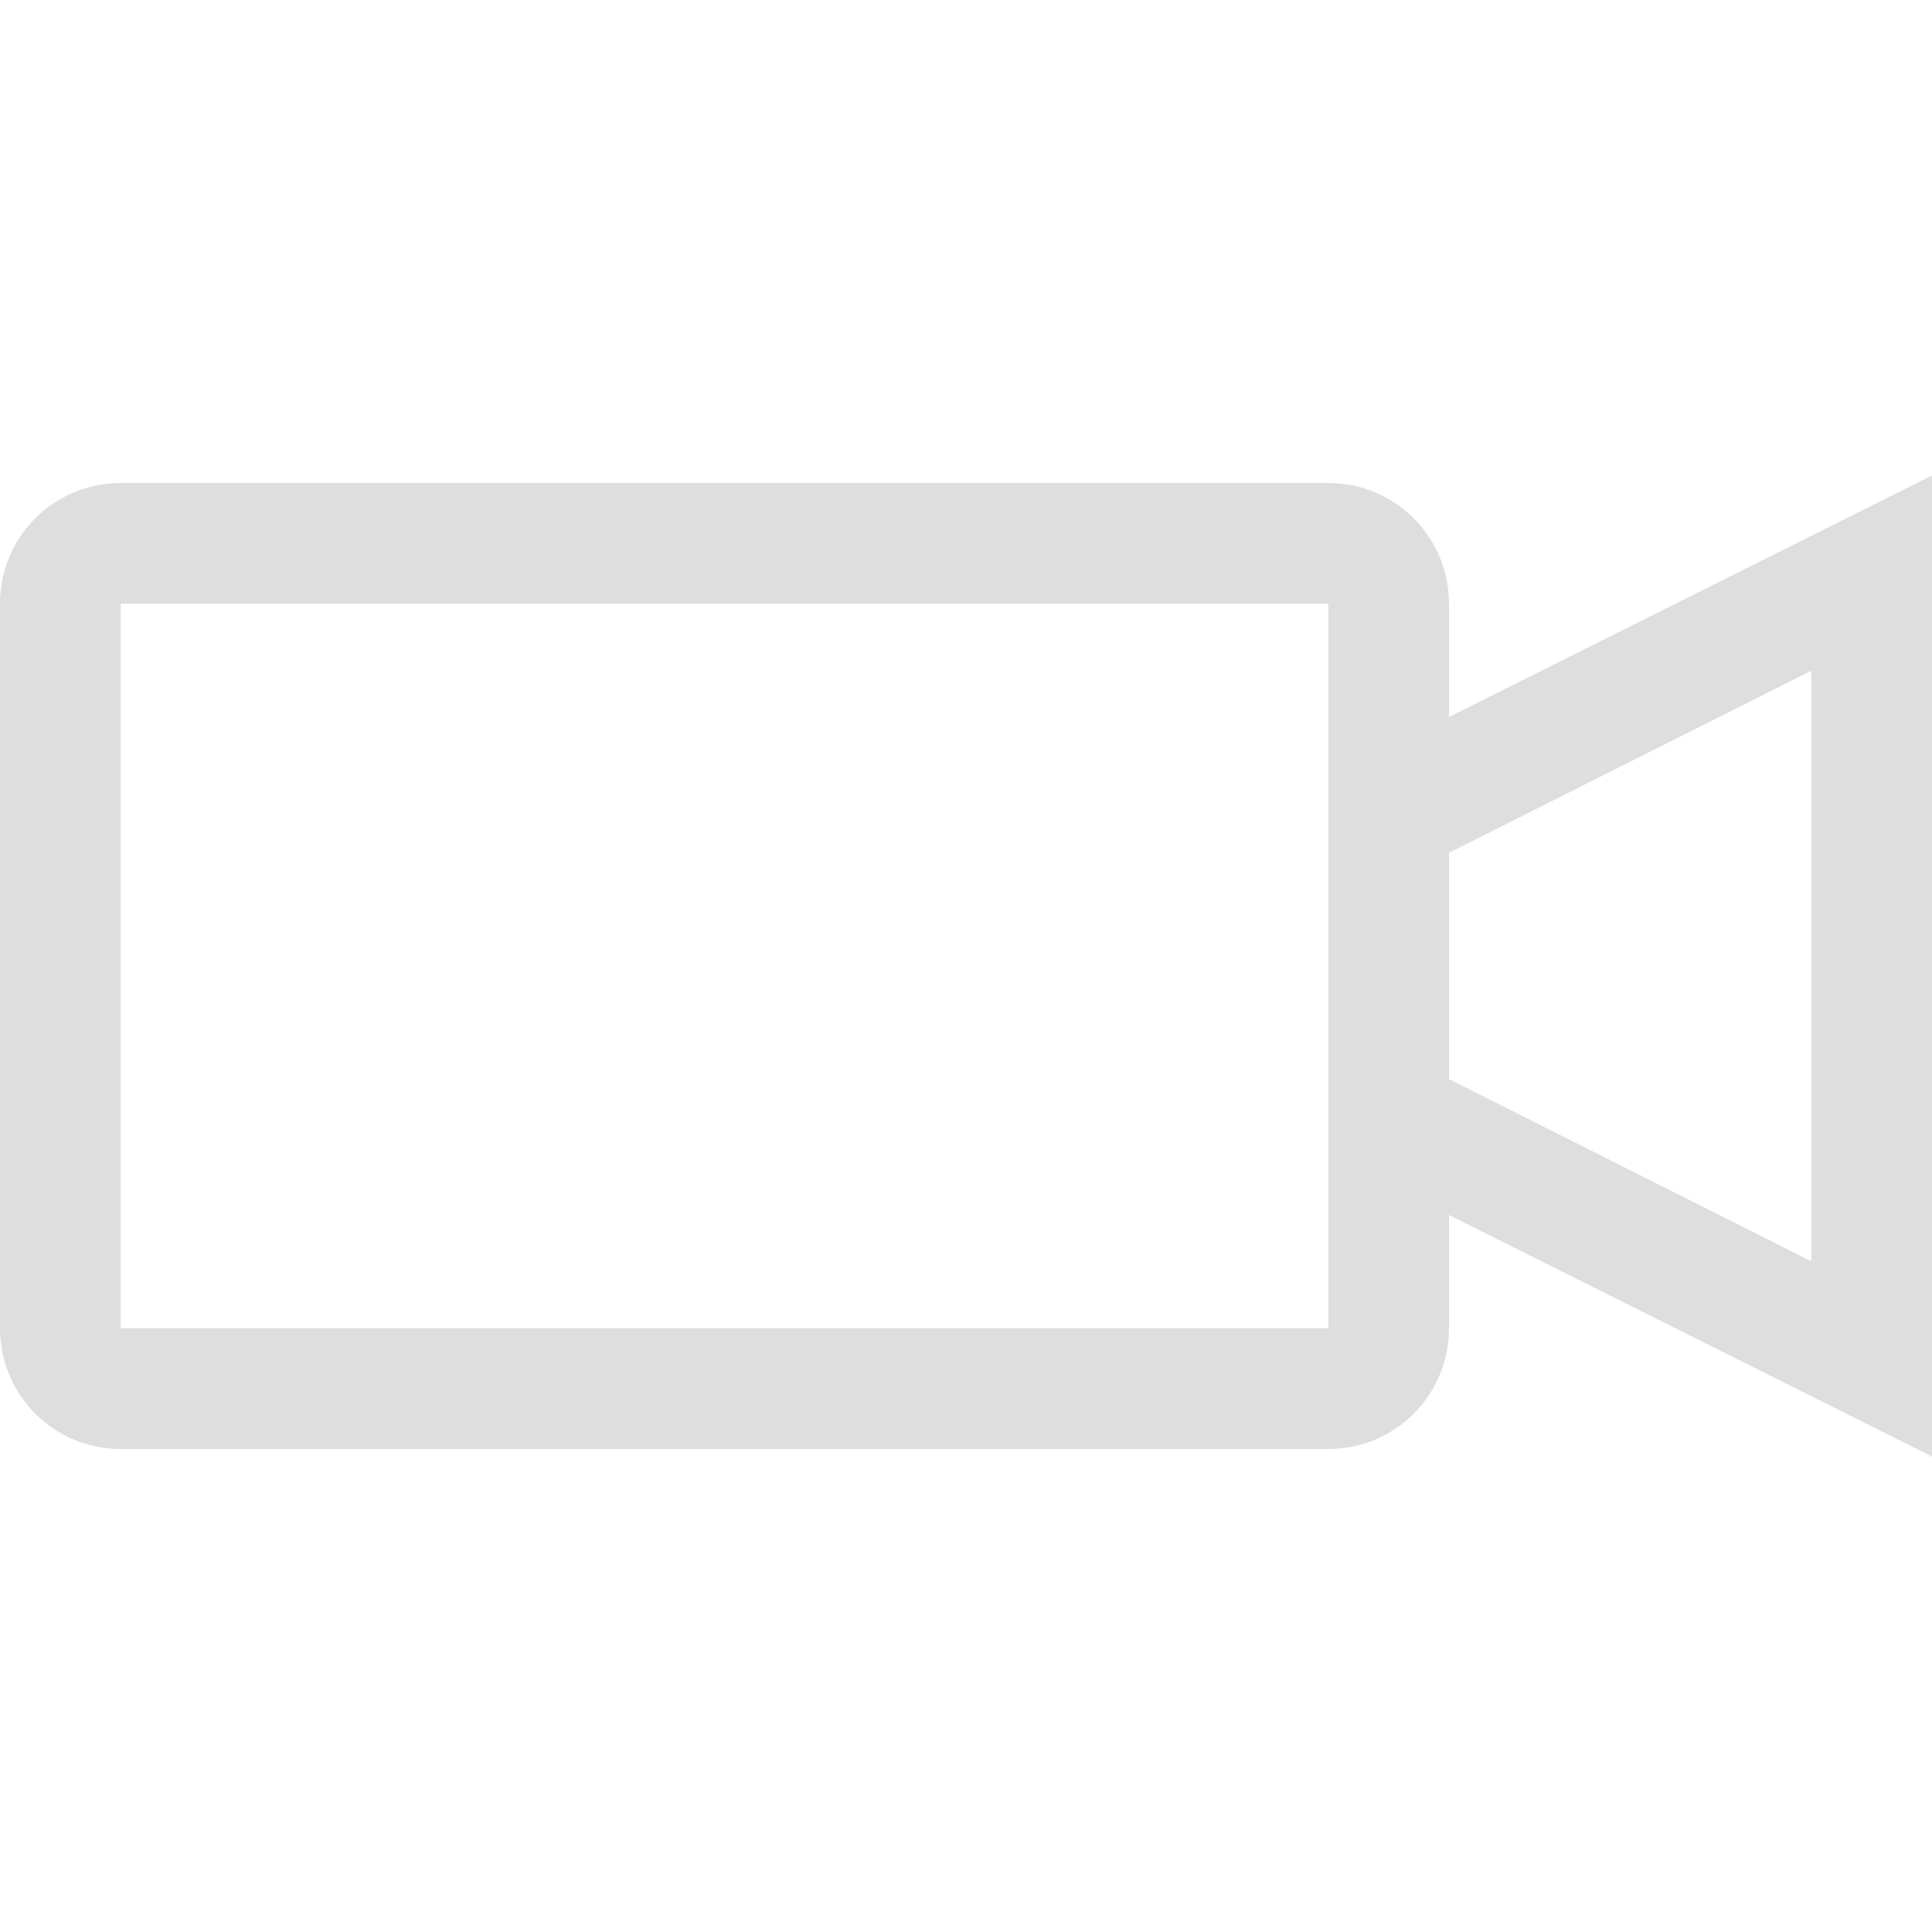 <svg xmlns="http://www.w3.org/2000/svg" width="16" height="16"><path d="m16 3.938-4 2V5c0-.554-.446-1-1-1H1c-.554 0-1 .446-1 1v6c0 .554.446 1 1 1h10c.554 0 1-.446 1-1v-.938l4 2V3.938zM1 5h10v6H1V5zm14 .555v4.89l-3-1.508V7.062l3-1.507z" style="fill:currentColor;color:#dedede"/></svg>